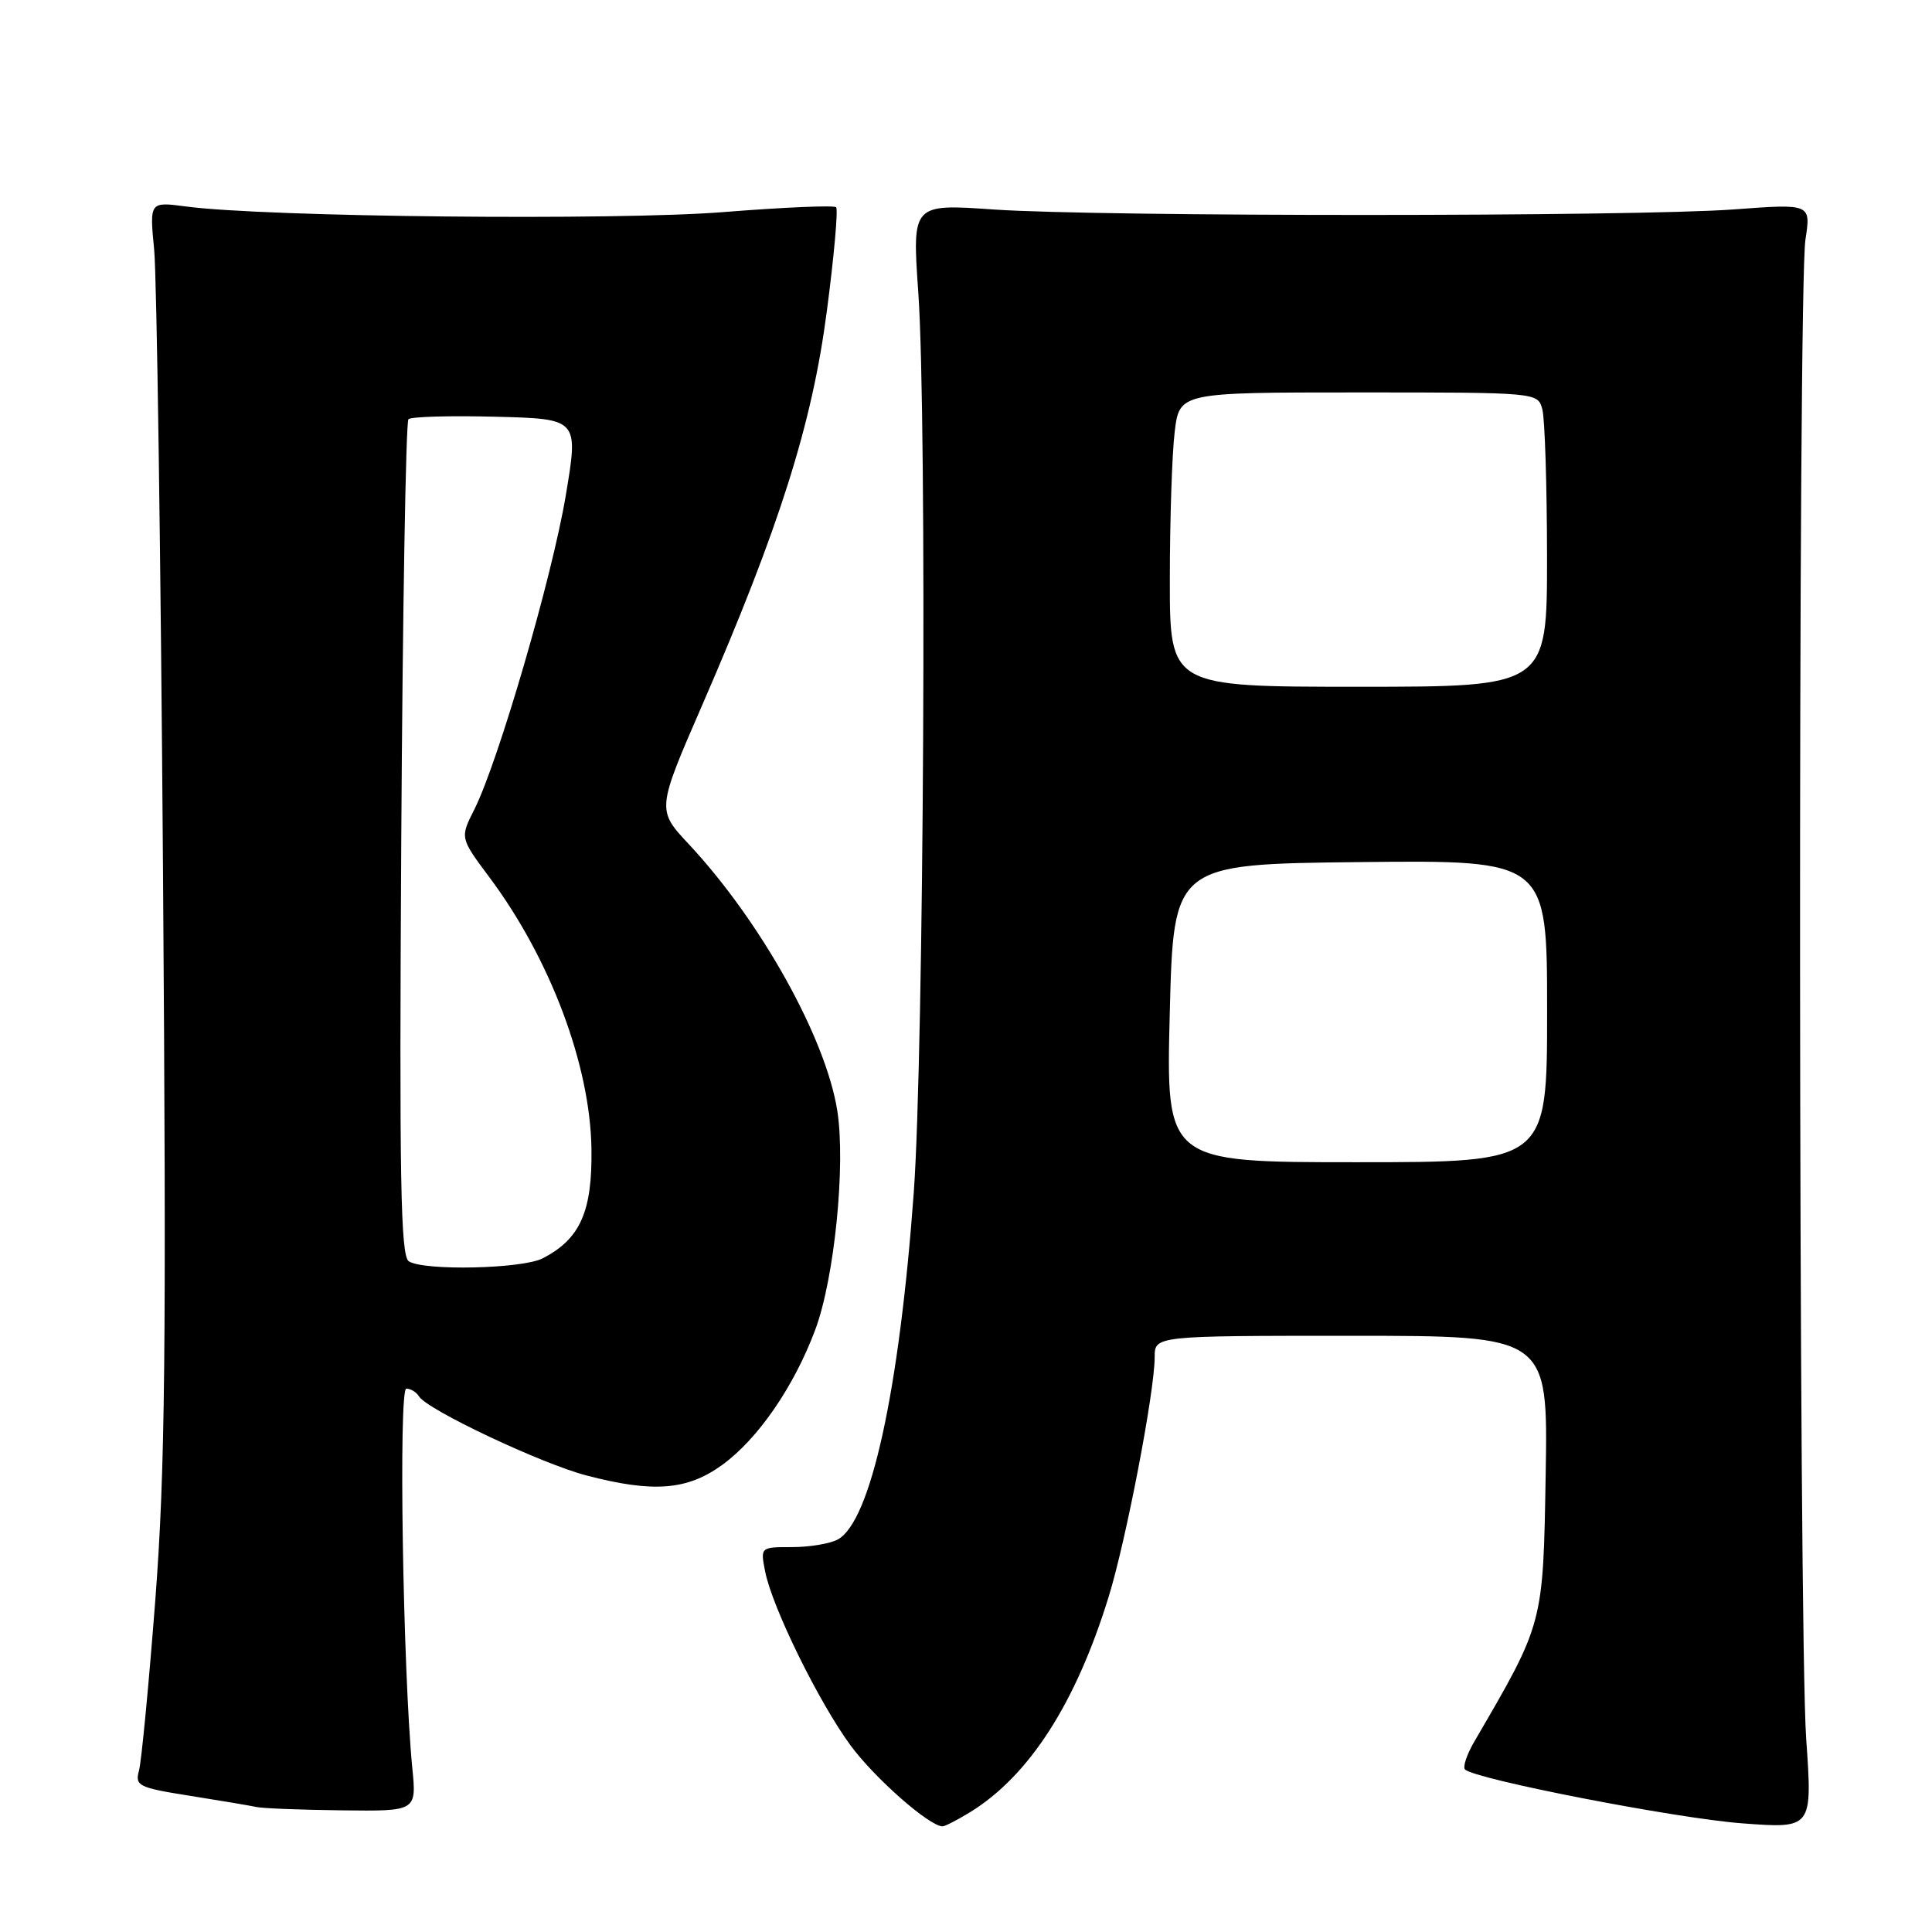 <?xml version="1.0" encoding="UTF-8" standalone="no"?>
<!DOCTYPE svg PUBLIC "-//W3C//DTD SVG 1.1//EN" "http://www.w3.org/Graphics/SVG/1.1/DTD/svg11.dtd" >
<svg xmlns="http://www.w3.org/2000/svg" xmlns:xlink="http://www.w3.org/1999/xlink" version="1.1" viewBox="0 0 256 256">
 <g >
 <path fill="currentColor"
d=" M 128.50 240.15 C 136.35 235.34 142.54 225.72 146.90 211.59 C 149.22 204.09 153.00 184.38 153.00 179.83 C 153.00 177.00 153.00 177.00 179.06 177.00 C 205.12 177.00 205.12 177.00 204.81 195.38 C 204.47 215.28 204.55 215.00 195.40 230.69 C 194.37 232.44 193.80 234.13 194.12 234.46 C 195.42 235.76 222.11 240.95 230.83 241.60 C 240.16 242.30 240.16 242.30 239.33 230.40 C 238.31 215.75 238.22 38.33 239.23 31.75 C 239.96 26.99 239.96 26.99 229.73 27.75 C 216.53 28.72 145.77 28.73 131.68 27.76 C 120.86 27.01 120.86 27.01 121.68 38.76 C 122.85 55.45 122.42 139.54 121.08 158.00 C 119.16 184.35 115.36 201.67 110.99 204.00 C 109.97 204.55 107.25 205.00 104.94 205.00 C 100.75 205.00 100.75 205.00 101.39 208.25 C 102.33 213.00 108.48 225.52 112.69 231.26 C 115.88 235.60 123.16 242.01 124.90 242.00 C 125.23 241.99 126.85 241.16 128.50 240.15 Z  M 54.63 234.25 C 53.39 221.55 52.79 184.00 53.84 184.00 C 54.41 184.00 55.17 184.46 55.52 185.03 C 56.62 186.81 71.77 193.96 77.72 195.51 C 86.56 197.82 91.05 197.47 95.68 194.12 C 100.43 190.68 105.20 183.75 108.02 176.21 C 110.57 169.41 112.08 154.32 110.94 147.14 C 109.41 137.51 100.81 122.09 91.31 111.90 C 87.01 107.31 87.01 107.31 93.06 93.40 C 103.28 69.87 107.61 56.21 109.56 41.23 C 110.52 33.94 111.07 27.74 110.79 27.46 C 110.51 27.18 103.81 27.47 95.89 28.10 C 81.69 29.24 35.07 28.76 24.65 27.36 C 19.81 26.72 19.81 26.72 20.43 33.11 C 20.77 36.62 21.30 73.70 21.60 115.50 C 22.06 179.02 21.89 194.87 20.58 212.00 C 19.71 223.28 18.74 233.47 18.41 234.64 C 17.87 236.63 18.37 236.88 25.16 237.95 C 29.20 238.59 33.17 239.26 34.00 239.44 C 34.83 239.62 39.93 239.82 45.35 239.88 C 55.20 240.00 55.20 240.00 54.63 234.25 Z  M 155.00 134.25 C 155.50 114.50 155.50 114.50 180.25 114.23 C 205.00 113.97 205.00 113.97 205.00 133.98 C 205.00 154.00 205.00 154.00 179.75 154.00 C 154.50 154.00 154.50 154.00 155.00 134.25 Z  M 155.01 76.75 C 155.01 68.91 155.30 60.14 155.65 57.25 C 156.28 52.00 156.28 52.00 180.02 52.00 C 203.77 52.00 203.77 52.00 204.37 54.25 C 204.70 55.49 204.98 64.26 204.99 73.75 C 205.00 91.00 205.00 91.00 180.00 91.00 C 155.00 91.00 155.00 91.00 155.01 76.75 Z  M 54.17 167.13 C 53.08 166.43 52.90 156.26 53.17 111.22 C 53.35 80.94 53.78 55.89 54.12 55.55 C 54.46 55.21 59.67 55.06 65.70 55.22 C 76.67 55.50 76.67 55.50 74.96 65.70 C 73.14 76.53 66.01 100.98 62.85 107.26 C 60.95 111.02 60.95 111.02 64.86 116.26 C 72.91 127.05 78.20 141.11 78.37 152.19 C 78.50 160.54 76.88 164.18 71.90 166.74 C 69.19 168.13 56.20 168.42 54.17 167.13 Z "/>
</g>
</svg>